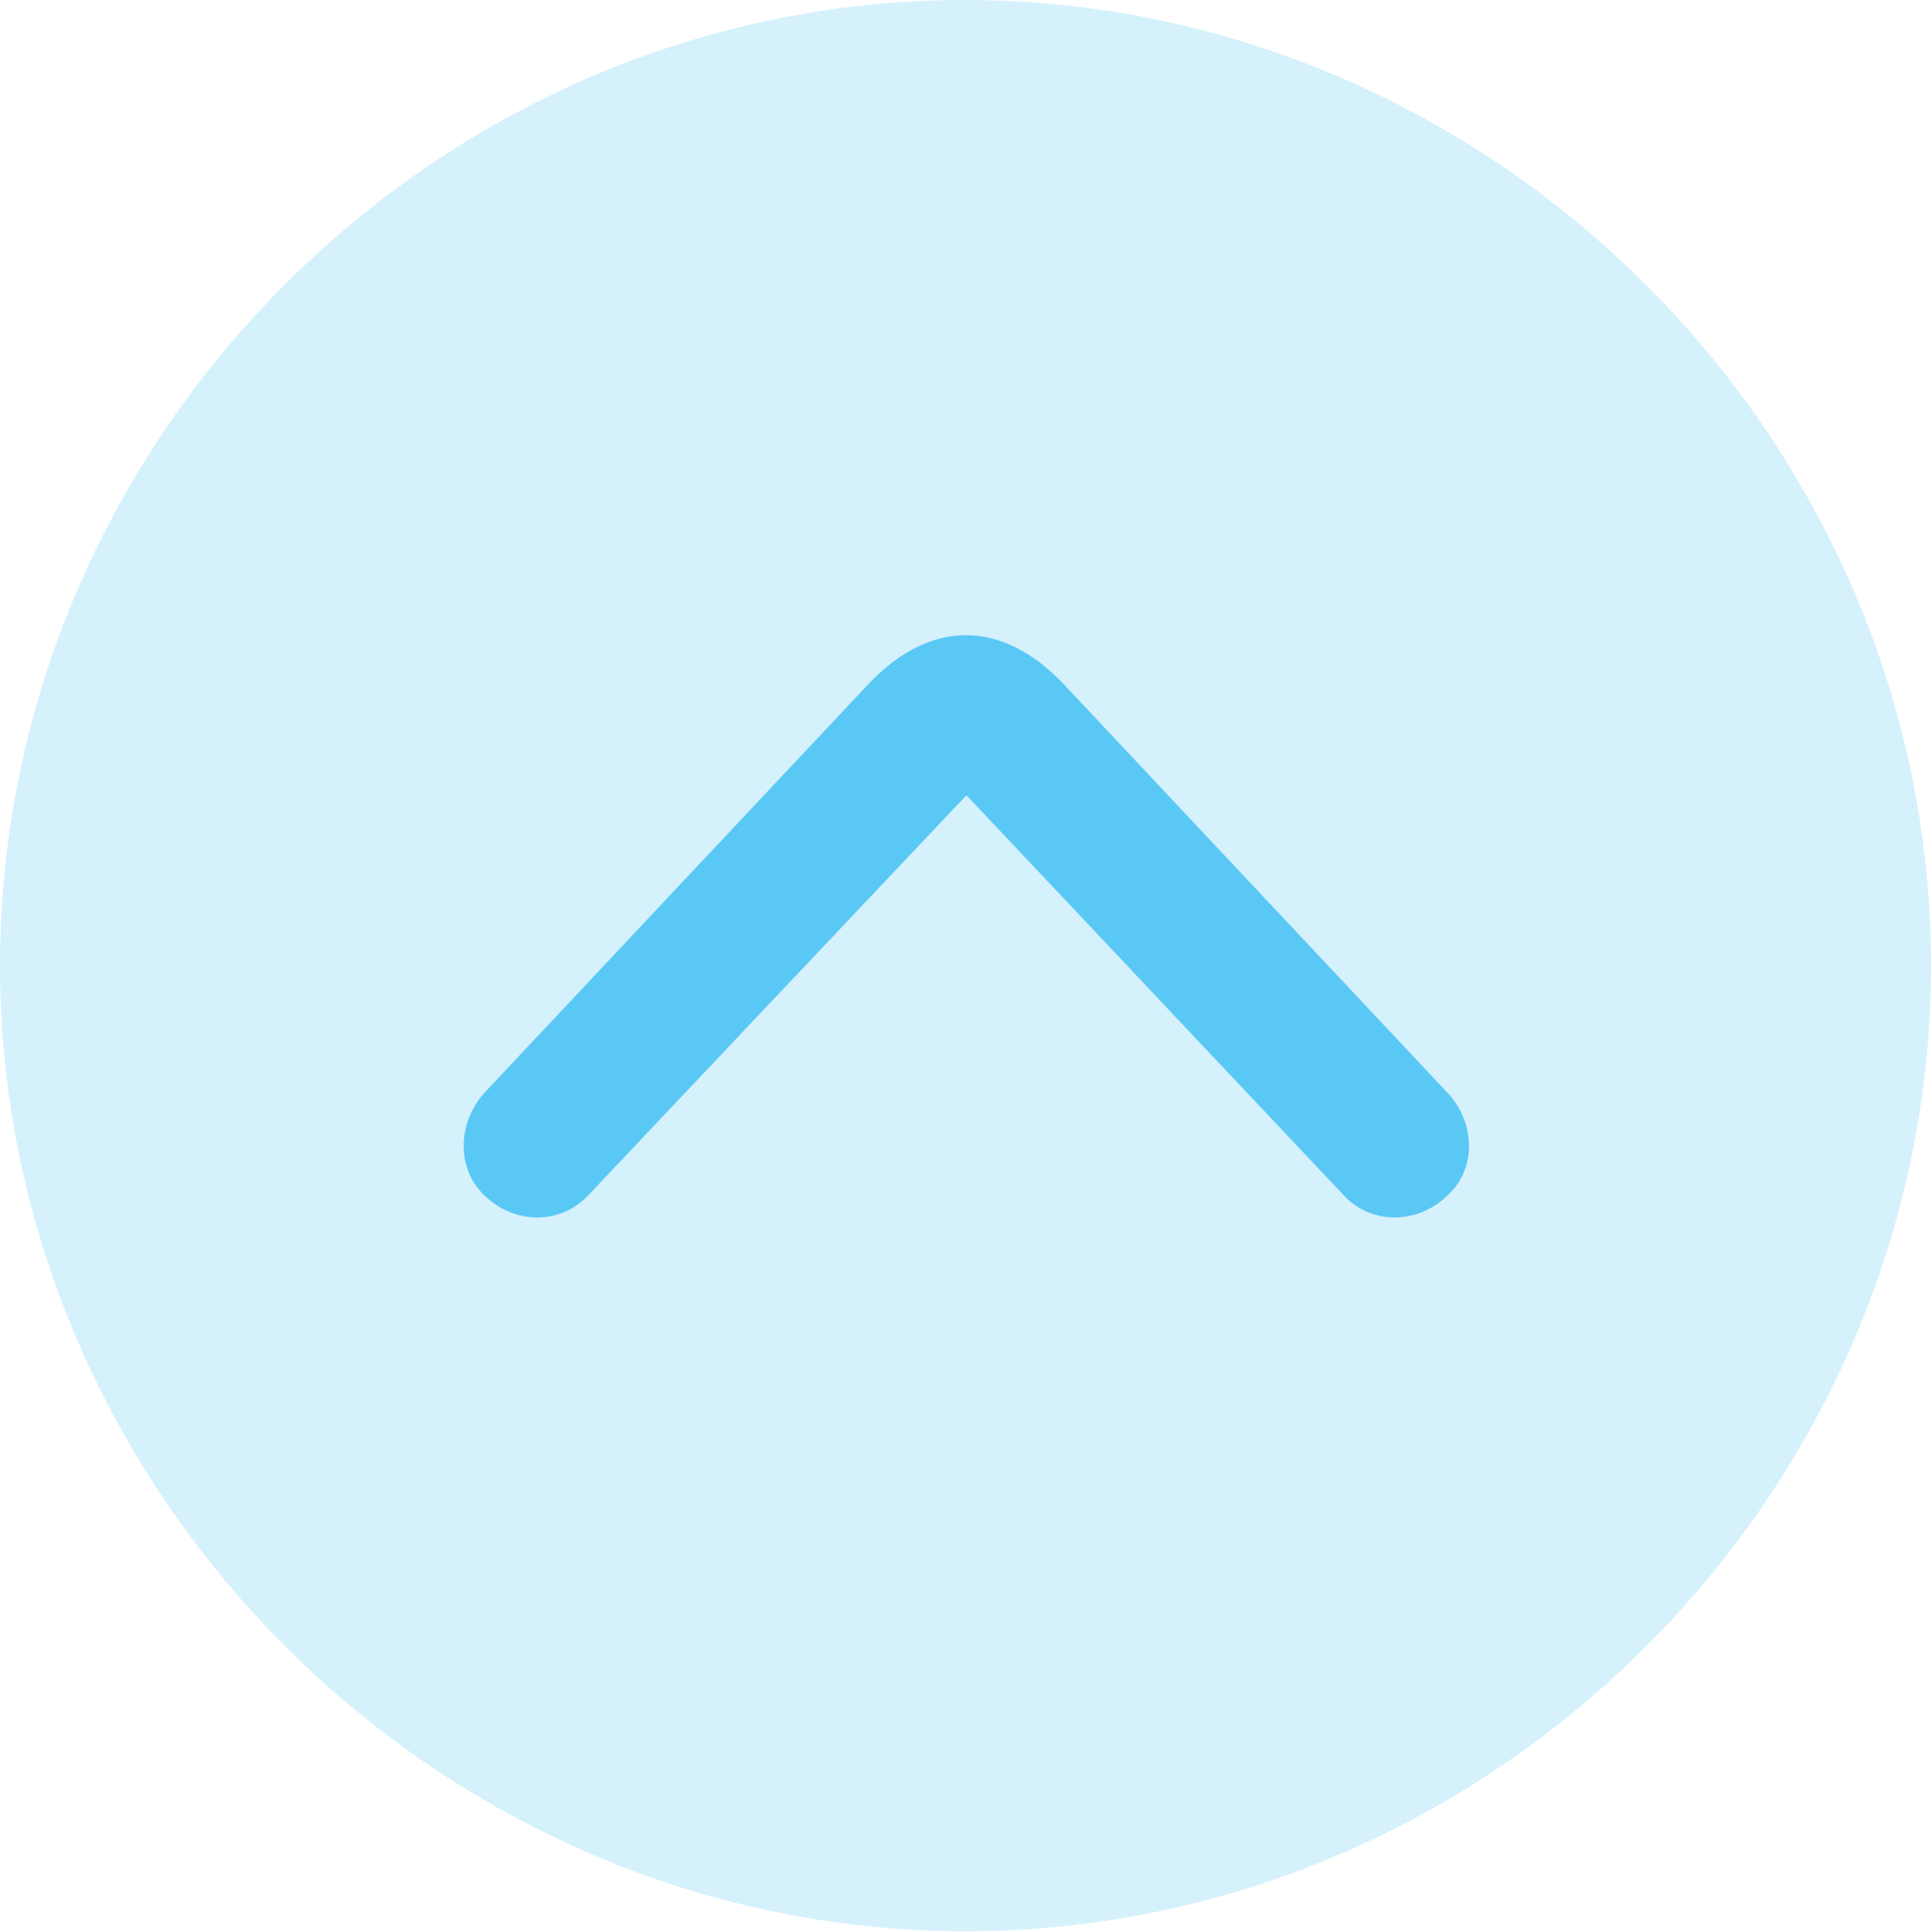 <?xml version="1.0" encoding="UTF-8"?>
<!--Generator: Apple Native CoreSVG 175.5-->
<!DOCTYPE svg
PUBLIC "-//W3C//DTD SVG 1.1//EN"
       "http://www.w3.org/Graphics/SVG/1.1/DTD/svg11.dtd">
<svg version="1.1" xmlns="http://www.w3.org/2000/svg" xmlns:xlink="http://www.w3.org/1999/xlink" width="24.902" height="24.915">
 <g>
  <rect height="24.915" opacity="0" width="24.902" x="0" y="0"/>
  <path d="M12.451 24.902C19.263 24.902 24.902 19.25 24.902 12.451C24.902 5.64 19.25 0 12.439 0C5.64 0 0 5.64 0 12.451C0 19.25 5.652 24.902 12.451 24.902Z" fill="#5ac8f5" fill-opacity="0.25"/>
  <path d="M6.226 15.393C5.884 15.051 5.896 14.453 6.274 14.062L11.206 8.813C11.999 7.983 12.915 7.983 13.709 8.813L18.64 14.062C19.031 14.453 19.043 15.051 18.689 15.393C18.298 15.796 17.688 15.796 17.334 15.418L12.463 10.254L7.581 15.418C7.227 15.796 6.616 15.796 6.226 15.393Z" fill="#5ac8f5"/>
 </g>
</svg>
